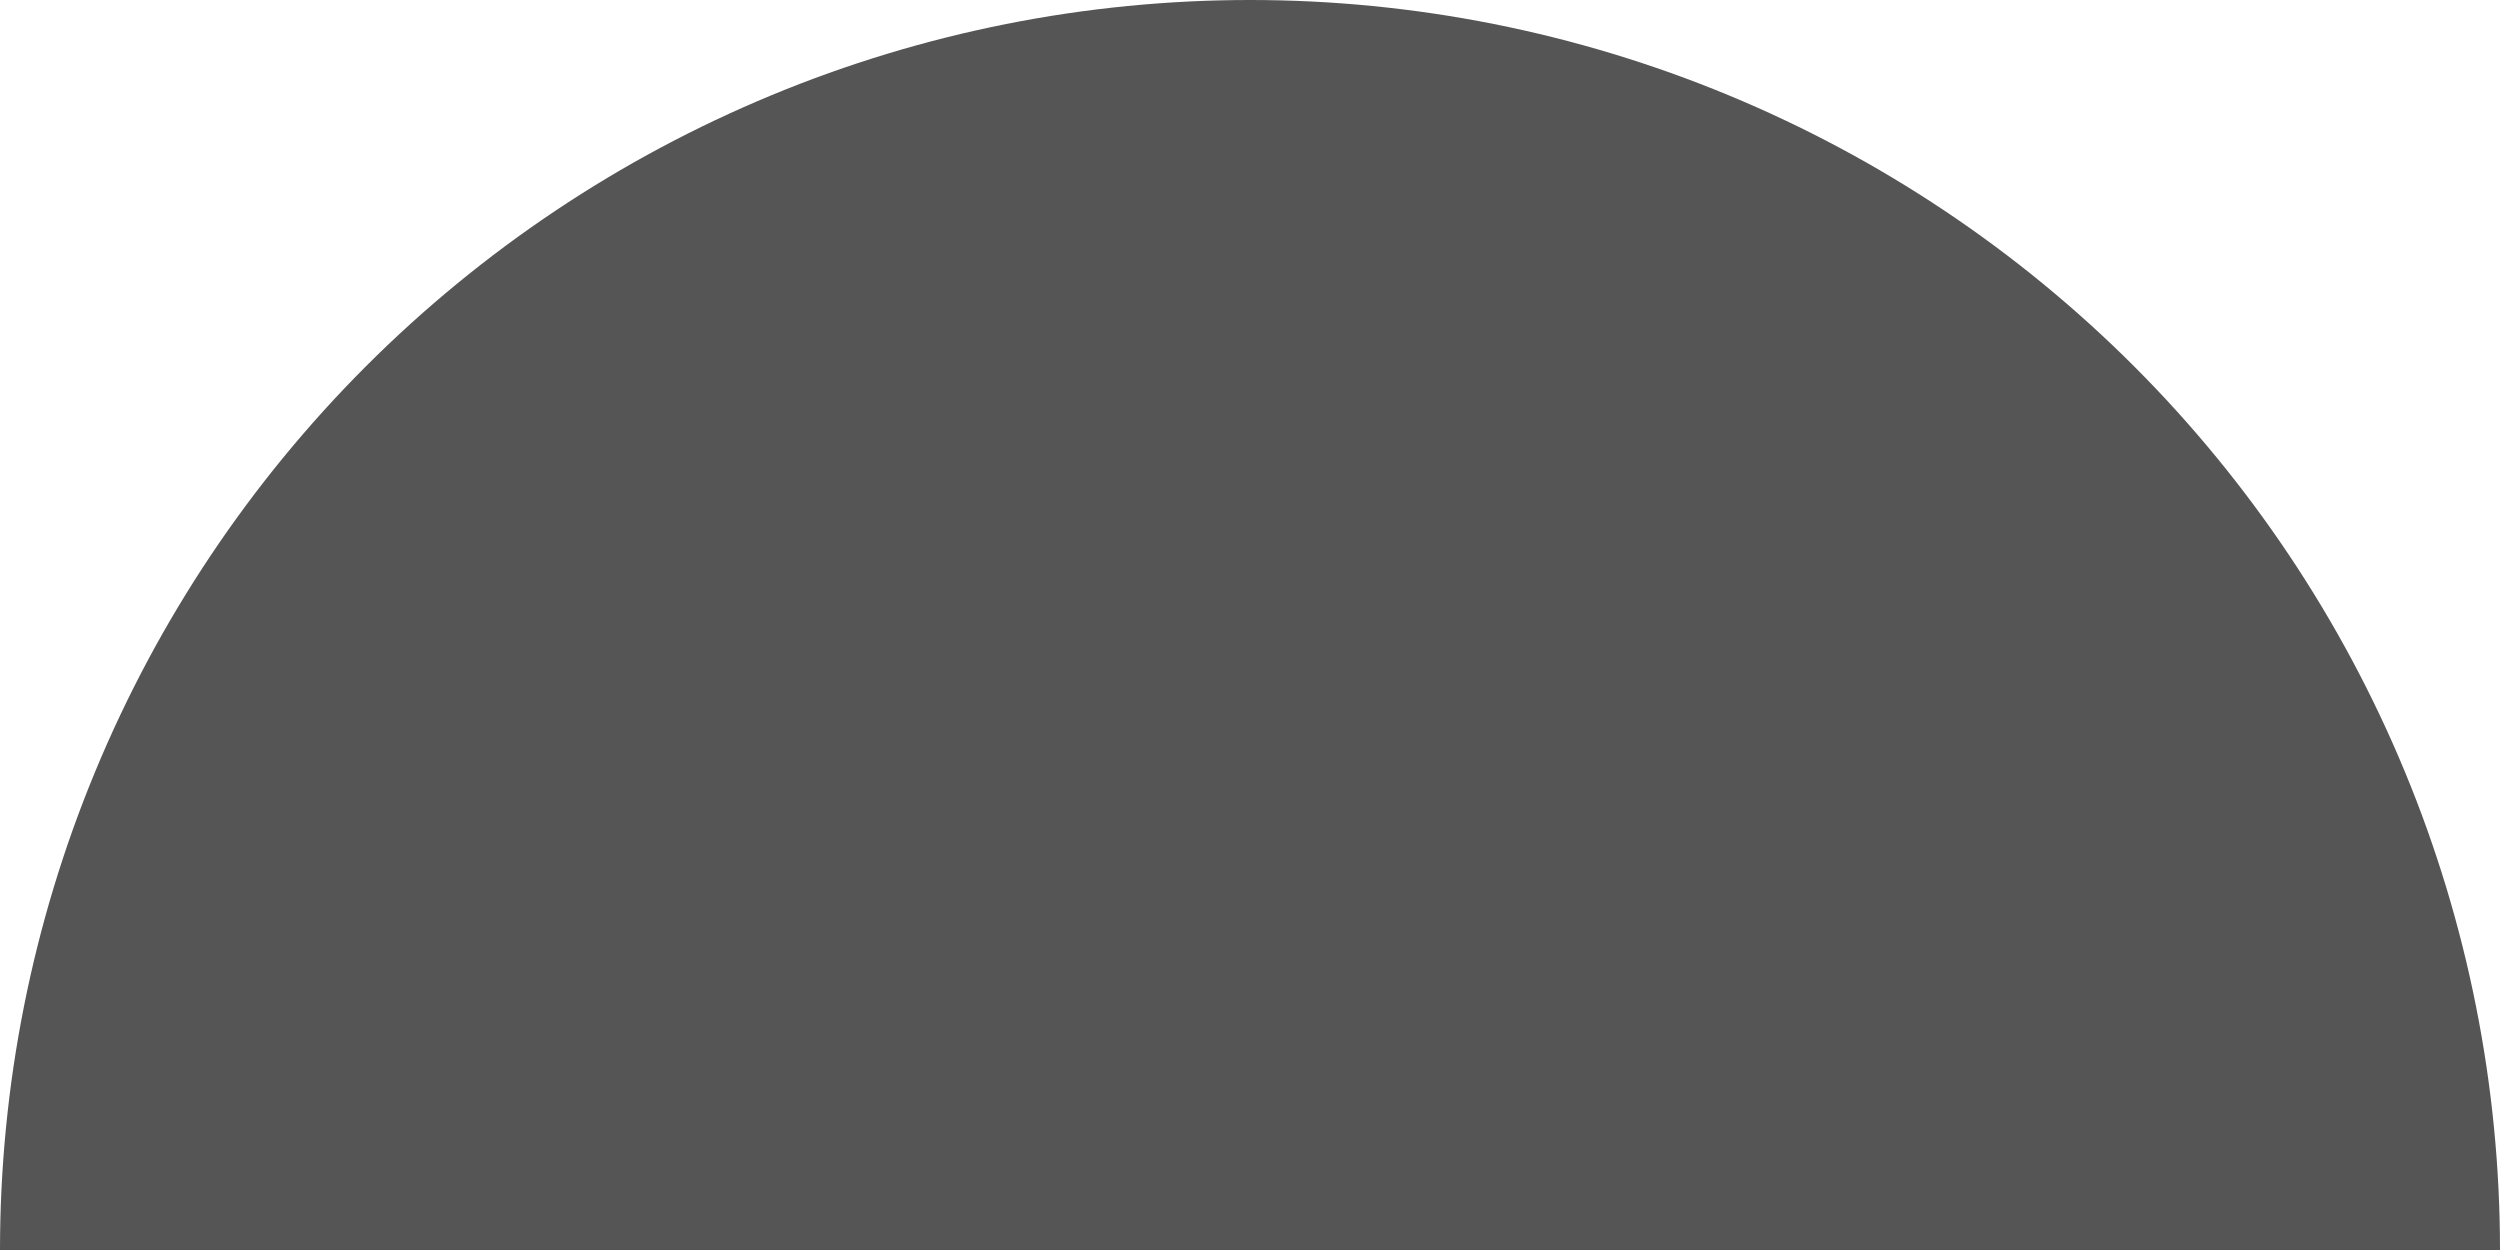 <svg width="343" height="172" viewBox="0 0 343 172" fill="none" xmlns="http://www.w3.org/2000/svg">
<path d="M343 171.5C343 148.978 338.564 126.677 329.945 105.87C321.327 85.062 308.694 66.156 292.769 50.231C276.844 34.306 257.938 21.673 237.13 13.055C216.323 4.436 194.022 -9.84455e-07 171.5 0C148.978 9.84455e-07 126.677 4.436 105.87 13.055C85.062 21.673 66.156 34.306 50.231 50.231C34.306 66.156 21.673 85.062 13.055 105.87C4.436 126.677 -1.96891e-06 148.978 0 171.5L171.5 171.5H343Z" fill="#555555"/>
</svg>
